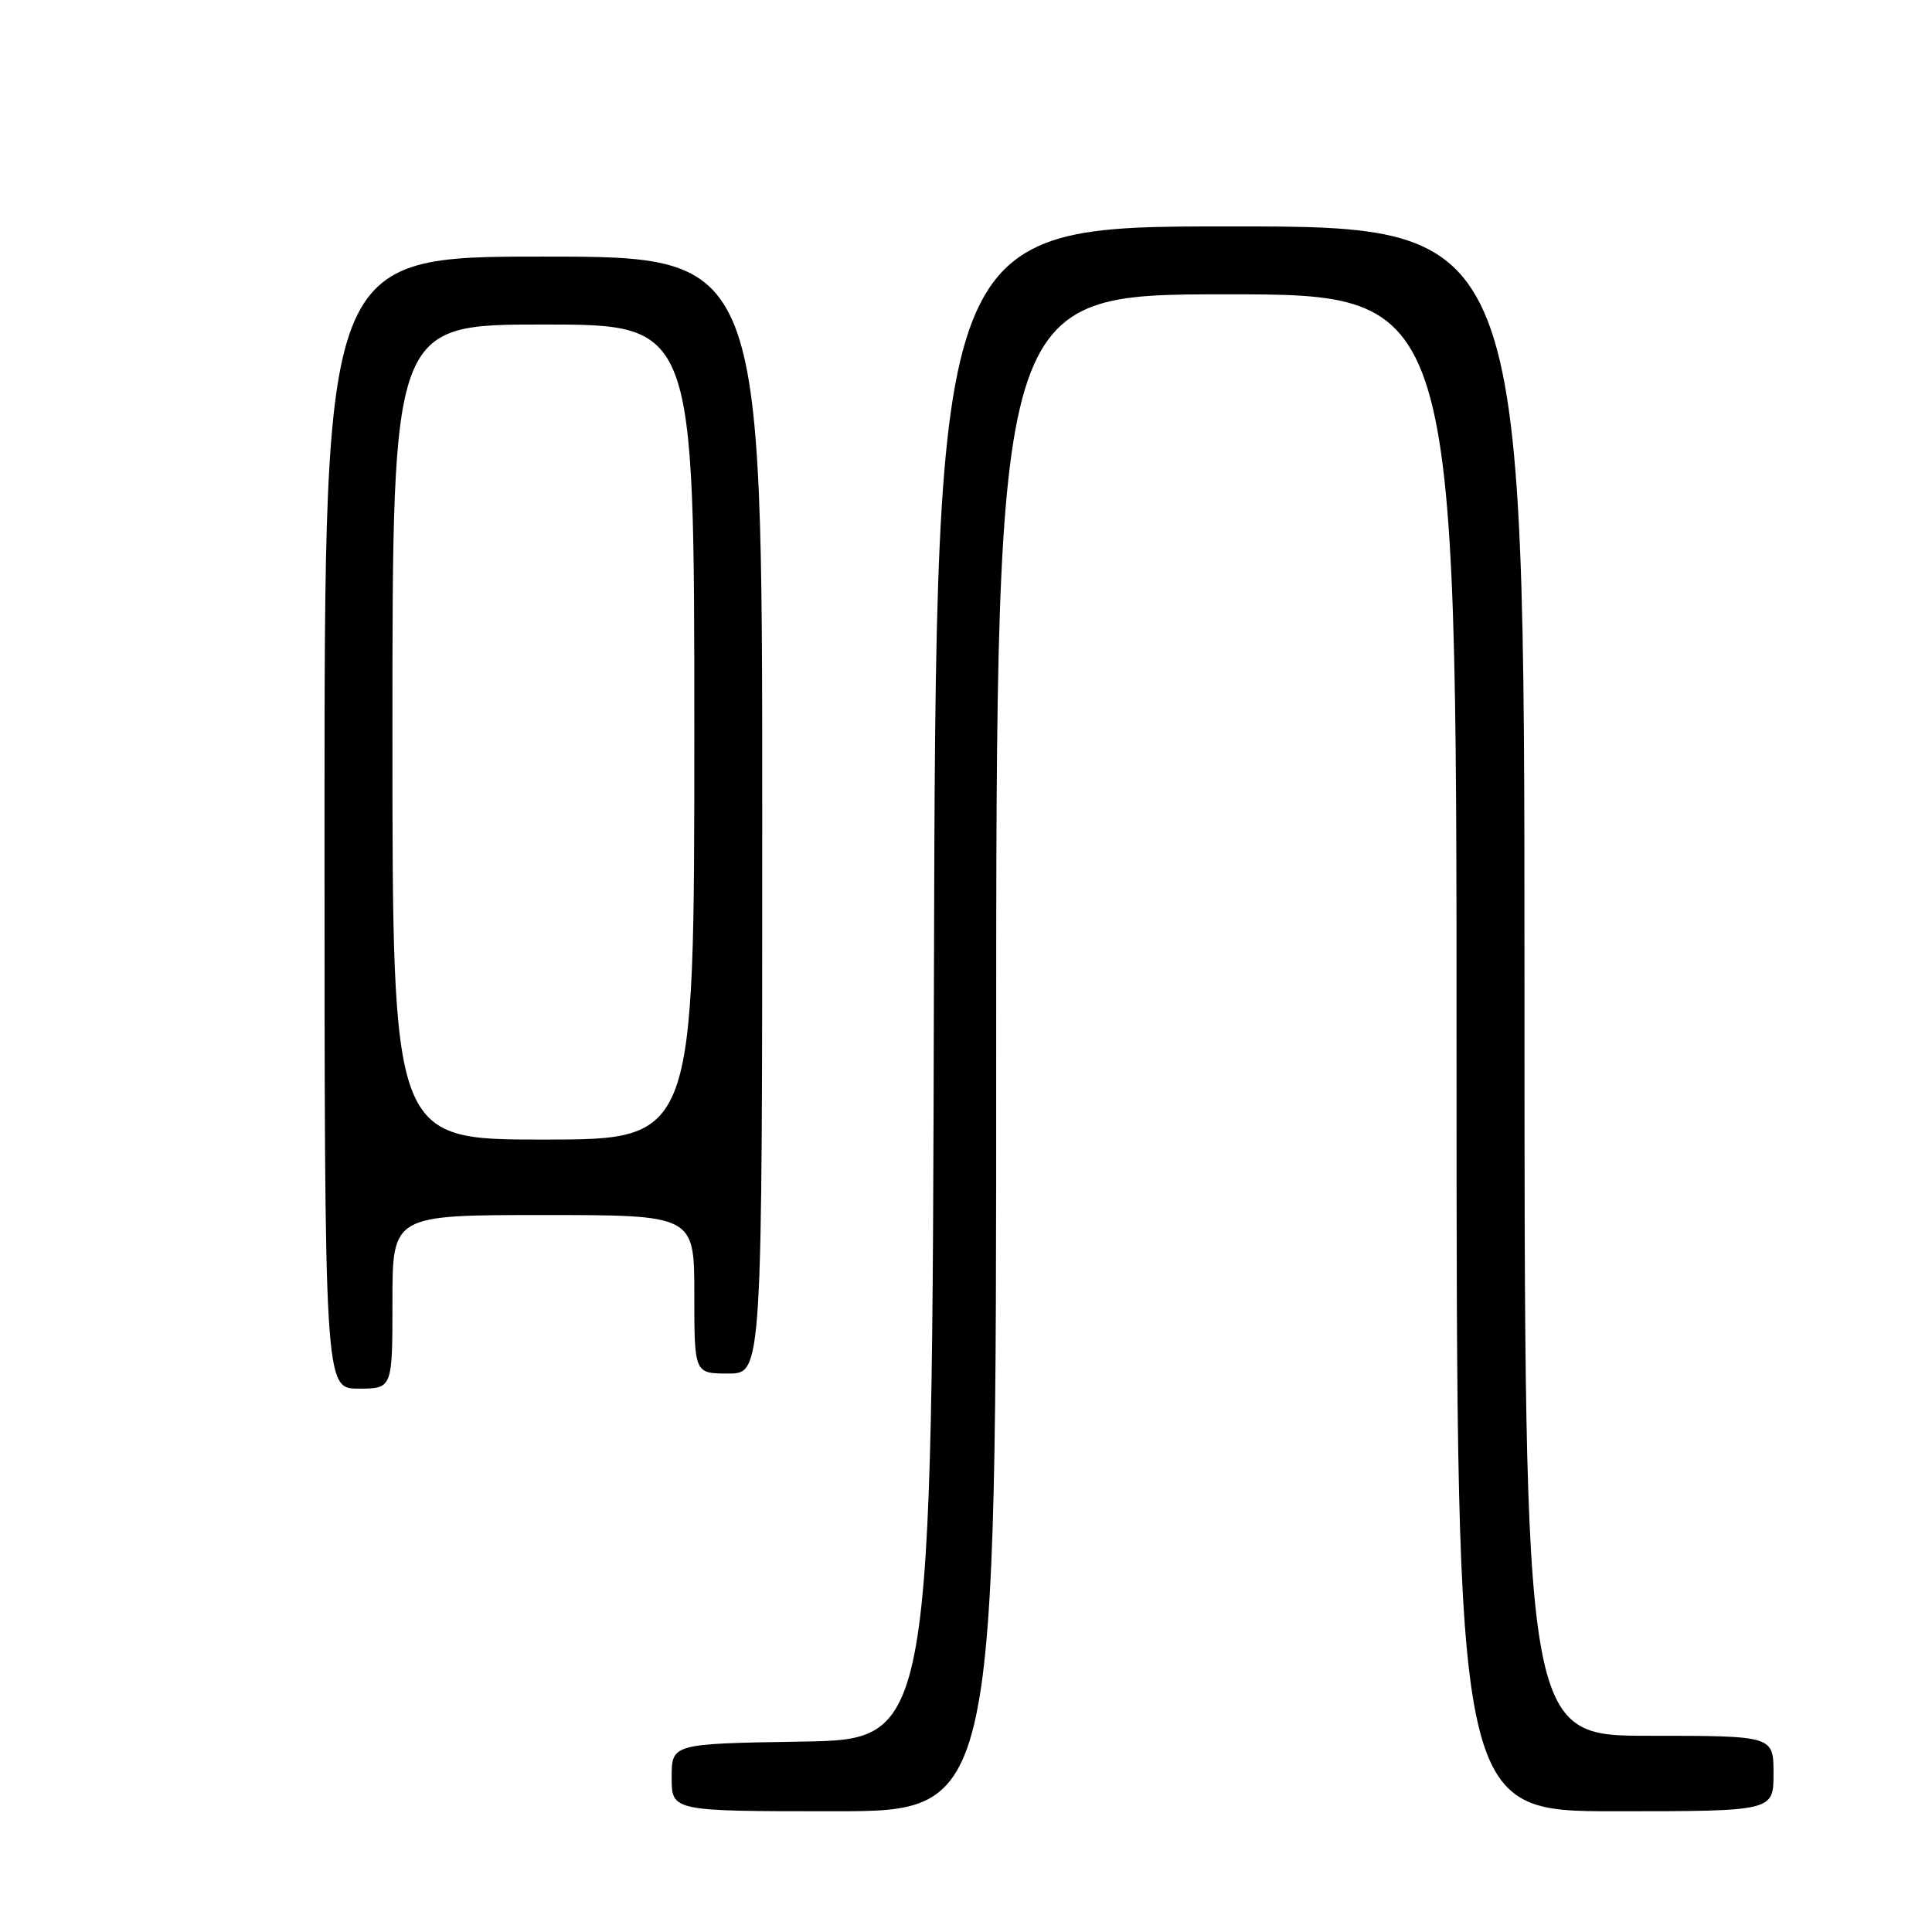 <?xml version="1.0" encoding="UTF-8" standalone="no"?>
<!DOCTYPE svg PUBLIC "-//W3C//DTD SVG 1.1//EN" "http://www.w3.org/Graphics/SVG/1.1/DTD/svg11.dtd" >
<svg xmlns="http://www.w3.org/2000/svg" xmlns:xlink="http://www.w3.org/1999/xlink" version="1.1" viewBox="0 0 256 256">
 <g >
 <path fill="currentColor"
d=" M 132.00 139.50 C 132.00 39.00 132.00 39.00 162.50 39.00 C 193.00 39.00 193.00 39.00 193.00 139.50 C 193.00 240.00 193.00 240.00 214.00 240.00 C 235.00 240.00 235.00 240.00 235.00 235.00 C 235.00 230.00 235.00 230.00 218.50 230.00 C 202.00 230.00 202.00 230.00 202.00 130.00 C 202.00 30.00 202.00 30.00 163.00 30.00 C 124.01 30.00 124.01 30.00 123.75 130.25 C 123.50 230.50 123.50 230.50 106.25 230.77 C 89.00 231.05 89.00 231.05 89.00 235.52 C 89.00 240.00 89.00 240.00 110.50 240.00 C 132.00 240.00 132.00 240.00 132.00 139.50 Z  M 52.00 172.50 C 52.00 161.00 52.00 161.00 72.00 161.00 C 92.00 161.00 92.00 161.00 92.00 171.50 C 92.00 182.00 92.00 182.00 96.50 182.00 C 101.00 182.00 101.00 182.00 101.00 108.00 C 101.00 34.00 101.00 34.00 72.00 34.00 C 43.00 34.00 43.00 34.00 43.00 109.00 C 43.00 184.00 43.00 184.00 47.50 184.00 C 52.00 184.00 52.00 184.00 52.00 172.50 Z  M 52.00 97.00 C 52.00 43.00 52.00 43.00 72.00 43.00 C 92.00 43.00 92.00 43.00 92.00 97.00 C 92.00 151.00 92.00 151.00 72.00 151.00 C 52.00 151.00 52.00 151.00 52.00 97.00 Z "/>
</g>
</svg>